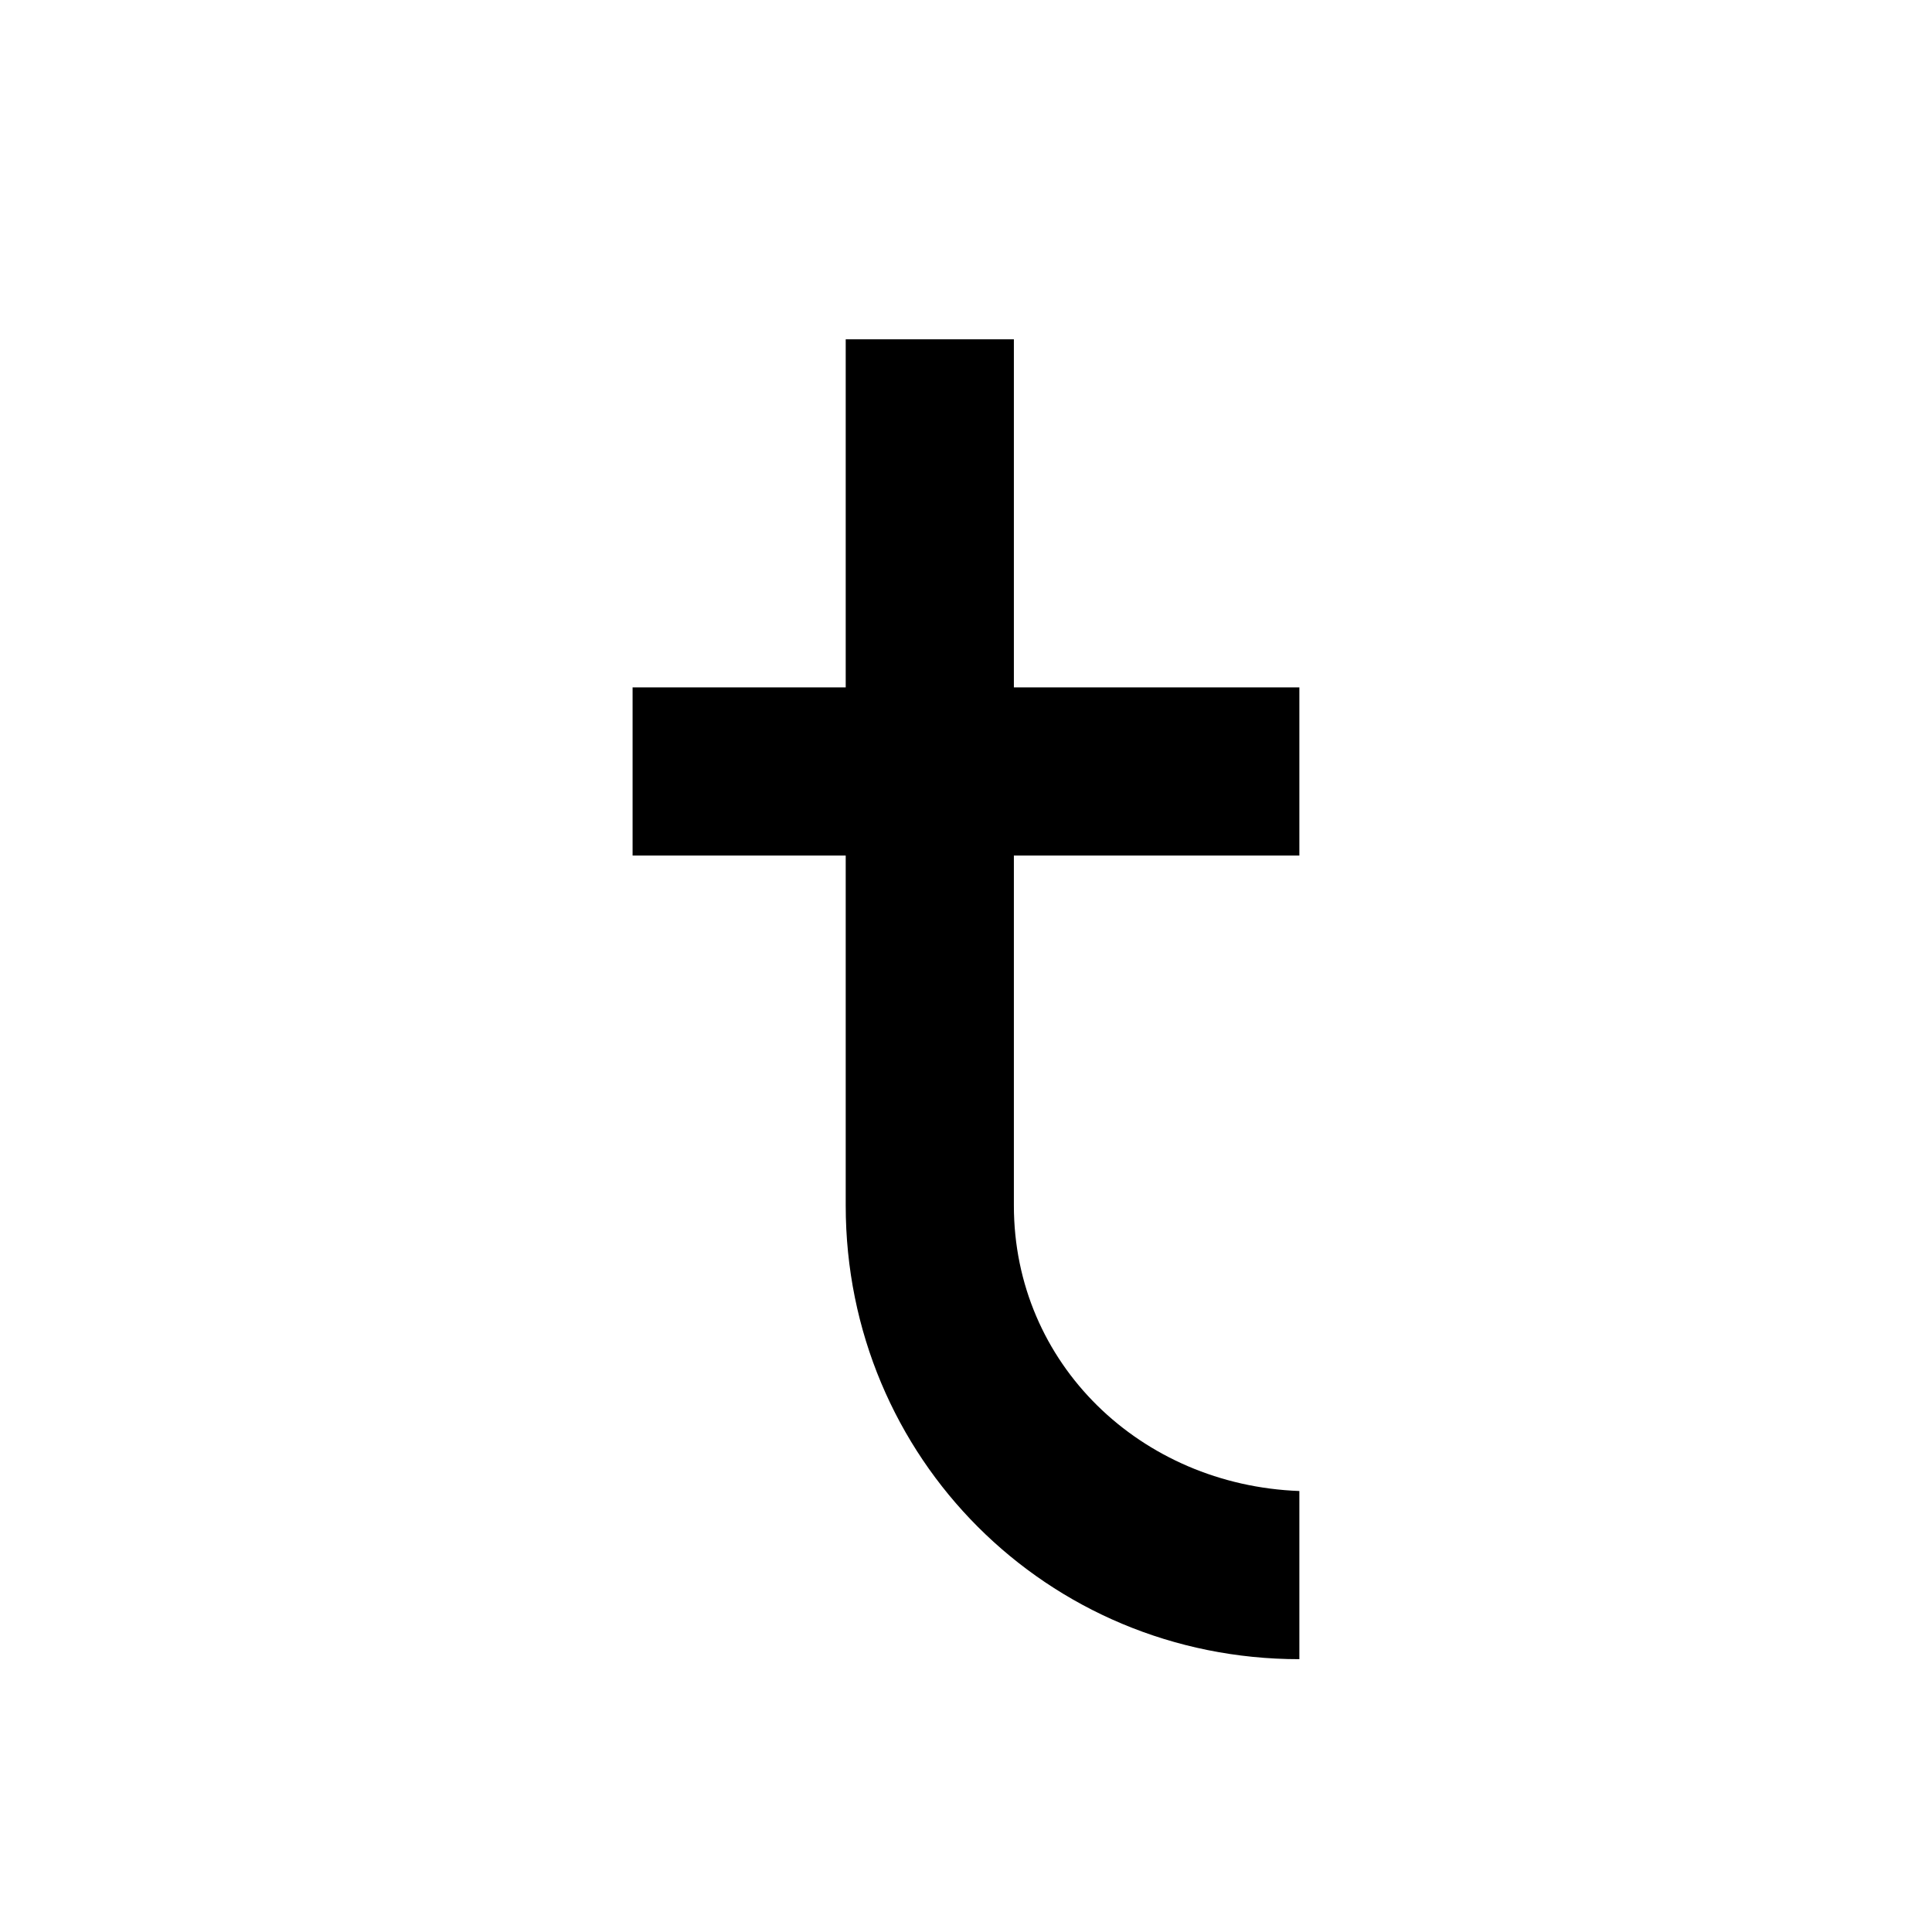 <svg xmlns="http://www.w3.org/2000/svg" xmlns:xlink="http://www.w3.org/1999/xlink" width="500" zoomAndPan="magnify" viewBox="0 0 375 375" height="500" preserveAspectRatio="xMidYMid meet" version="1.0"><defs><g/></defs><g fill="#000000" fill-opacity="1"><g transform="translate(111.398, 322.046)"><g><path d="M 85.395 -155.988 L 140.809 -155.988 L 140.809 -188.629 L 85.395 -188.629 L 85.395 -256.188 L 52.754 -256.188 L 52.754 -188.629 L 11.387 -188.629 L 11.387 -155.988 L 52.754 -155.988 L 52.754 -88.051 C 52.754 -39.094 91.848 0 140.809 0 L 140.809 -32.641 C 110.066 -33.777 85.395 -57.309 85.395 -88.051 Z M 85.395 -155.988 "/></g></g></g></svg>